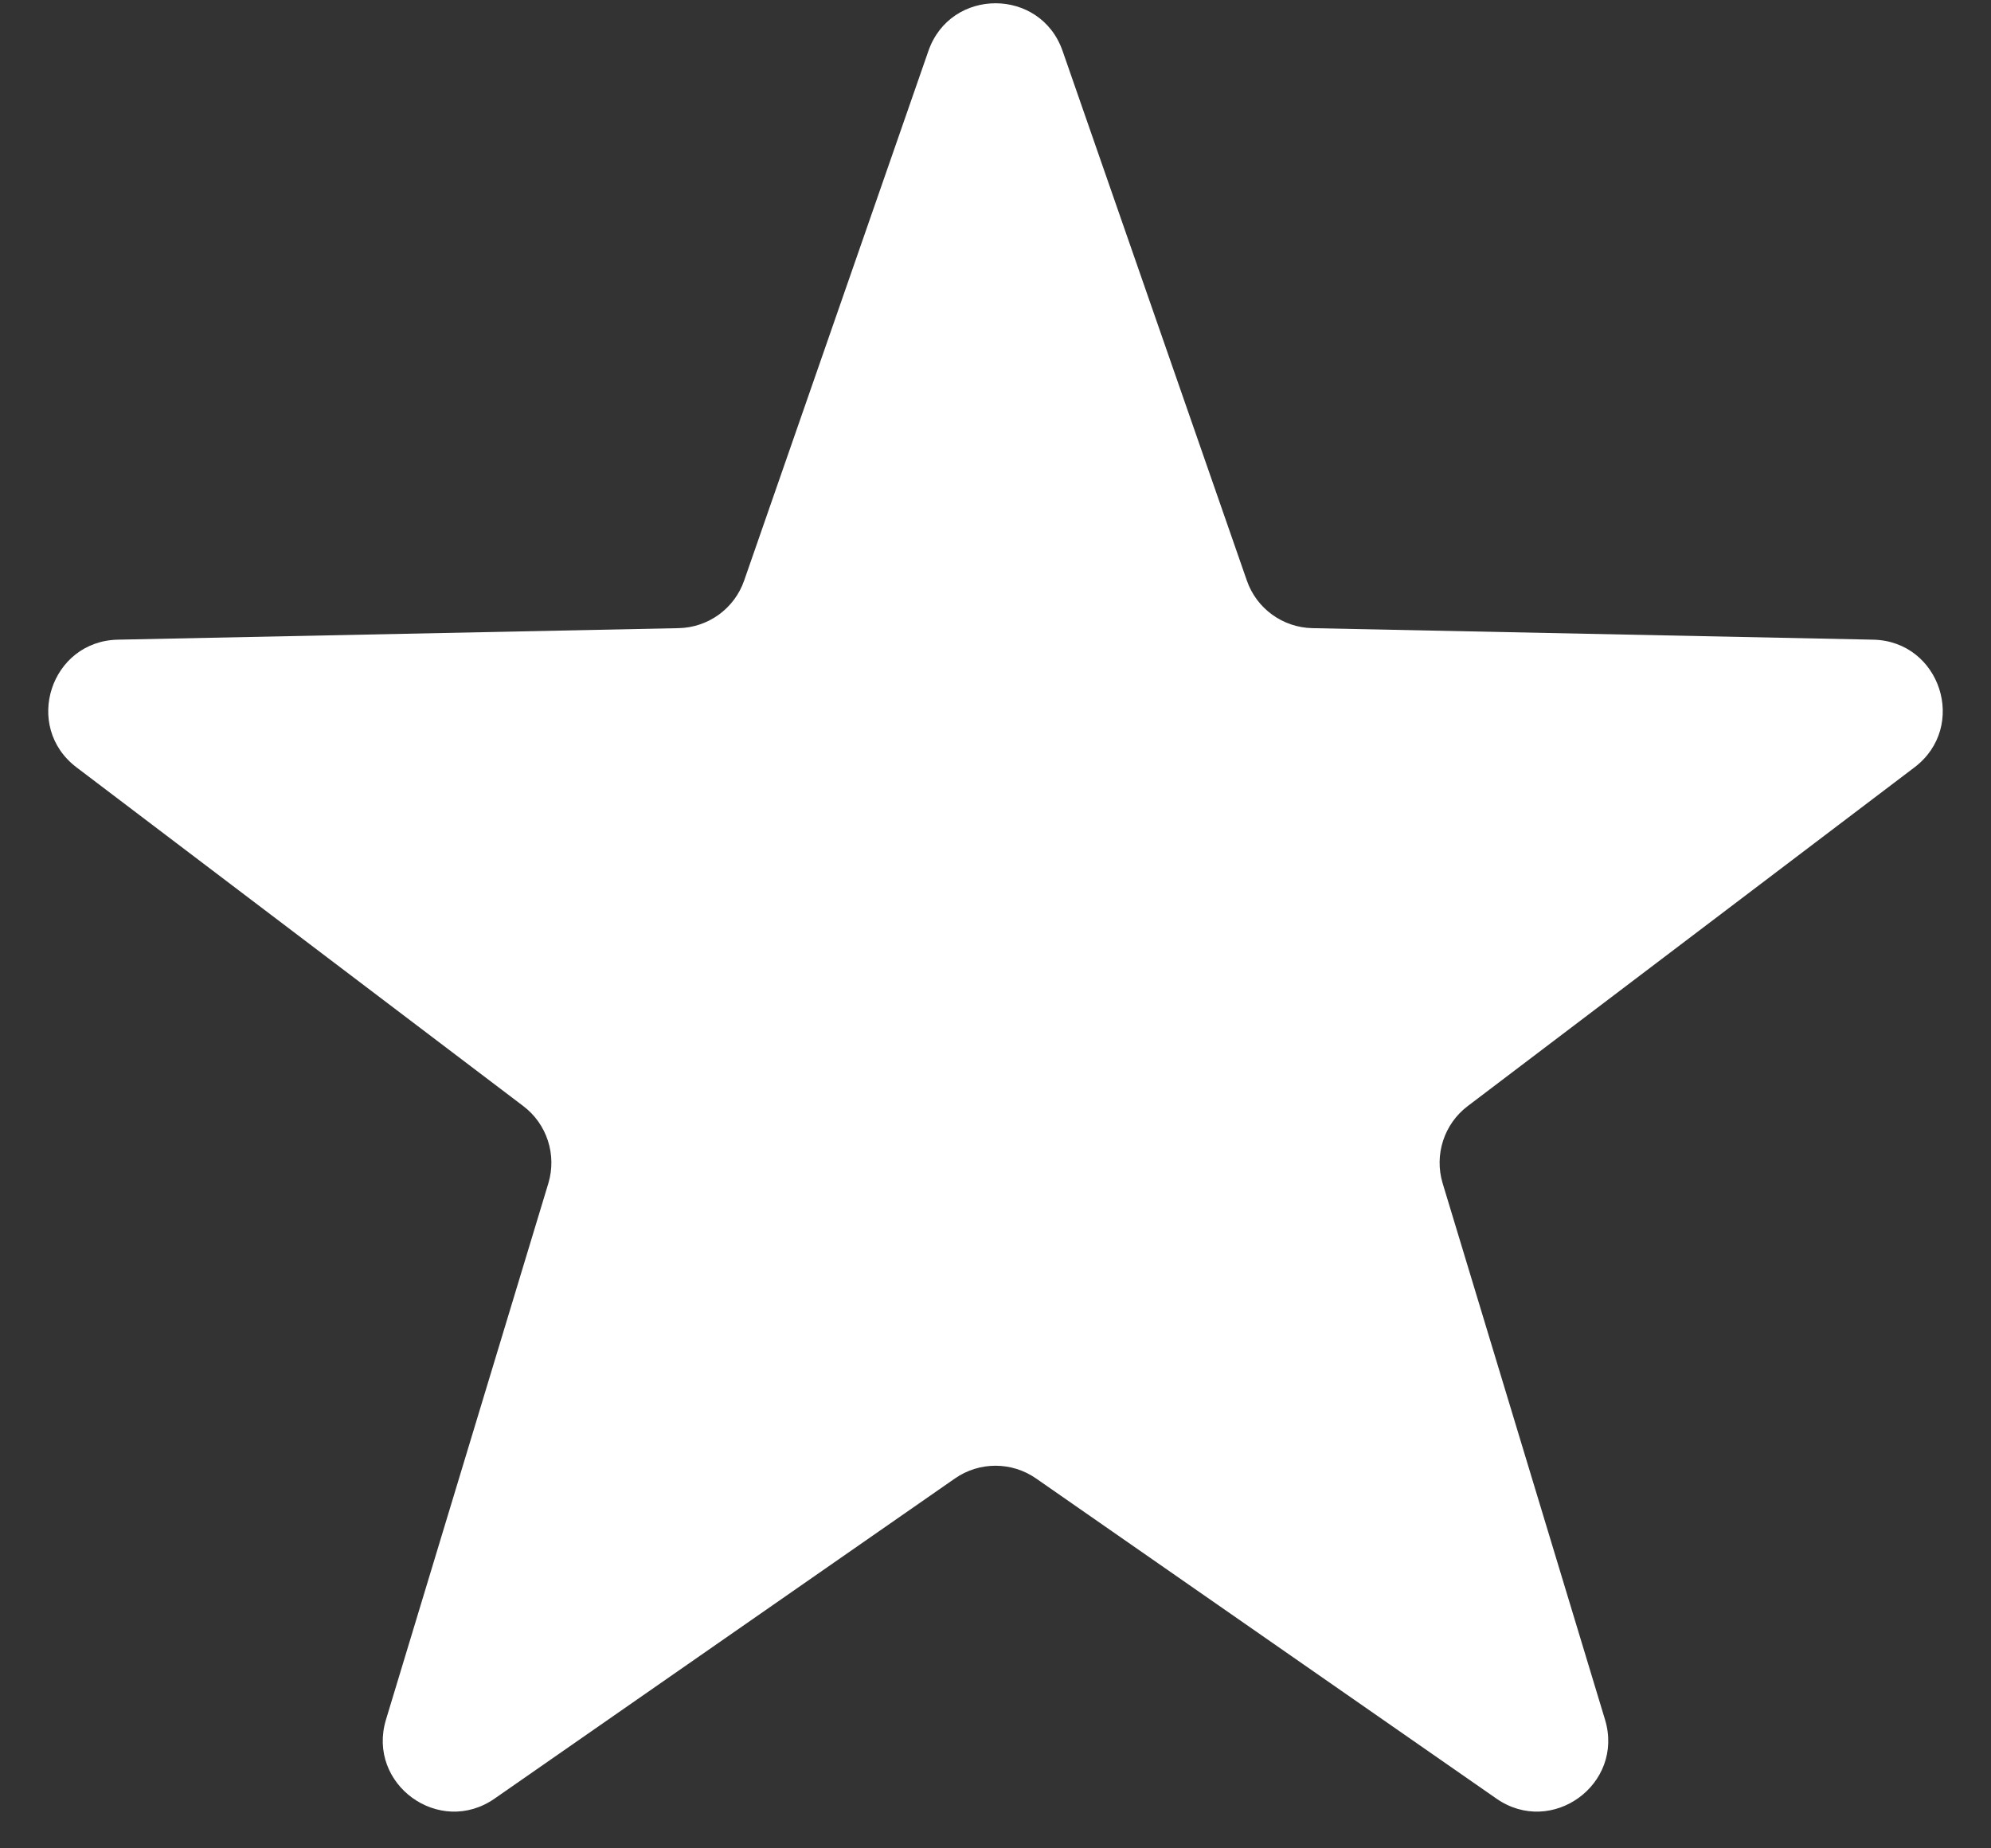 <svg width="14" height="13" viewBox="0 0 14 13" fill="none" xmlns="http://www.w3.org/2000/svg">
<rect x="0" y="0" width="14" height="13" fill="#333333" stroke="none"/>
<path d="M6.528 0.359C6.683 -0.089 7.317 -0.089 7.472 0.359L8.767 4.082C8.835 4.28 9.02 4.414 9.229 4.418L13.17 4.499C13.644 4.508 13.84 5.11 13.462 5.397L10.321 7.779C10.154 7.905 10.084 8.122 10.144 8.322L11.286 12.095C11.423 12.549 10.911 12.921 10.522 12.65L7.286 10.399C7.114 10.279 6.886 10.279 6.714 10.399L3.478 12.65C3.089 12.921 2.577 12.549 2.714 12.095L3.856 8.322C3.916 8.122 3.846 7.905 3.679 7.779L0.538 5.397C0.16 5.11 0.356 4.508 0.83 4.499L4.771 4.418C4.98 4.414 5.165 4.28 5.233 4.082L6.528 0.359Z" fill="white"/>
</svg>
